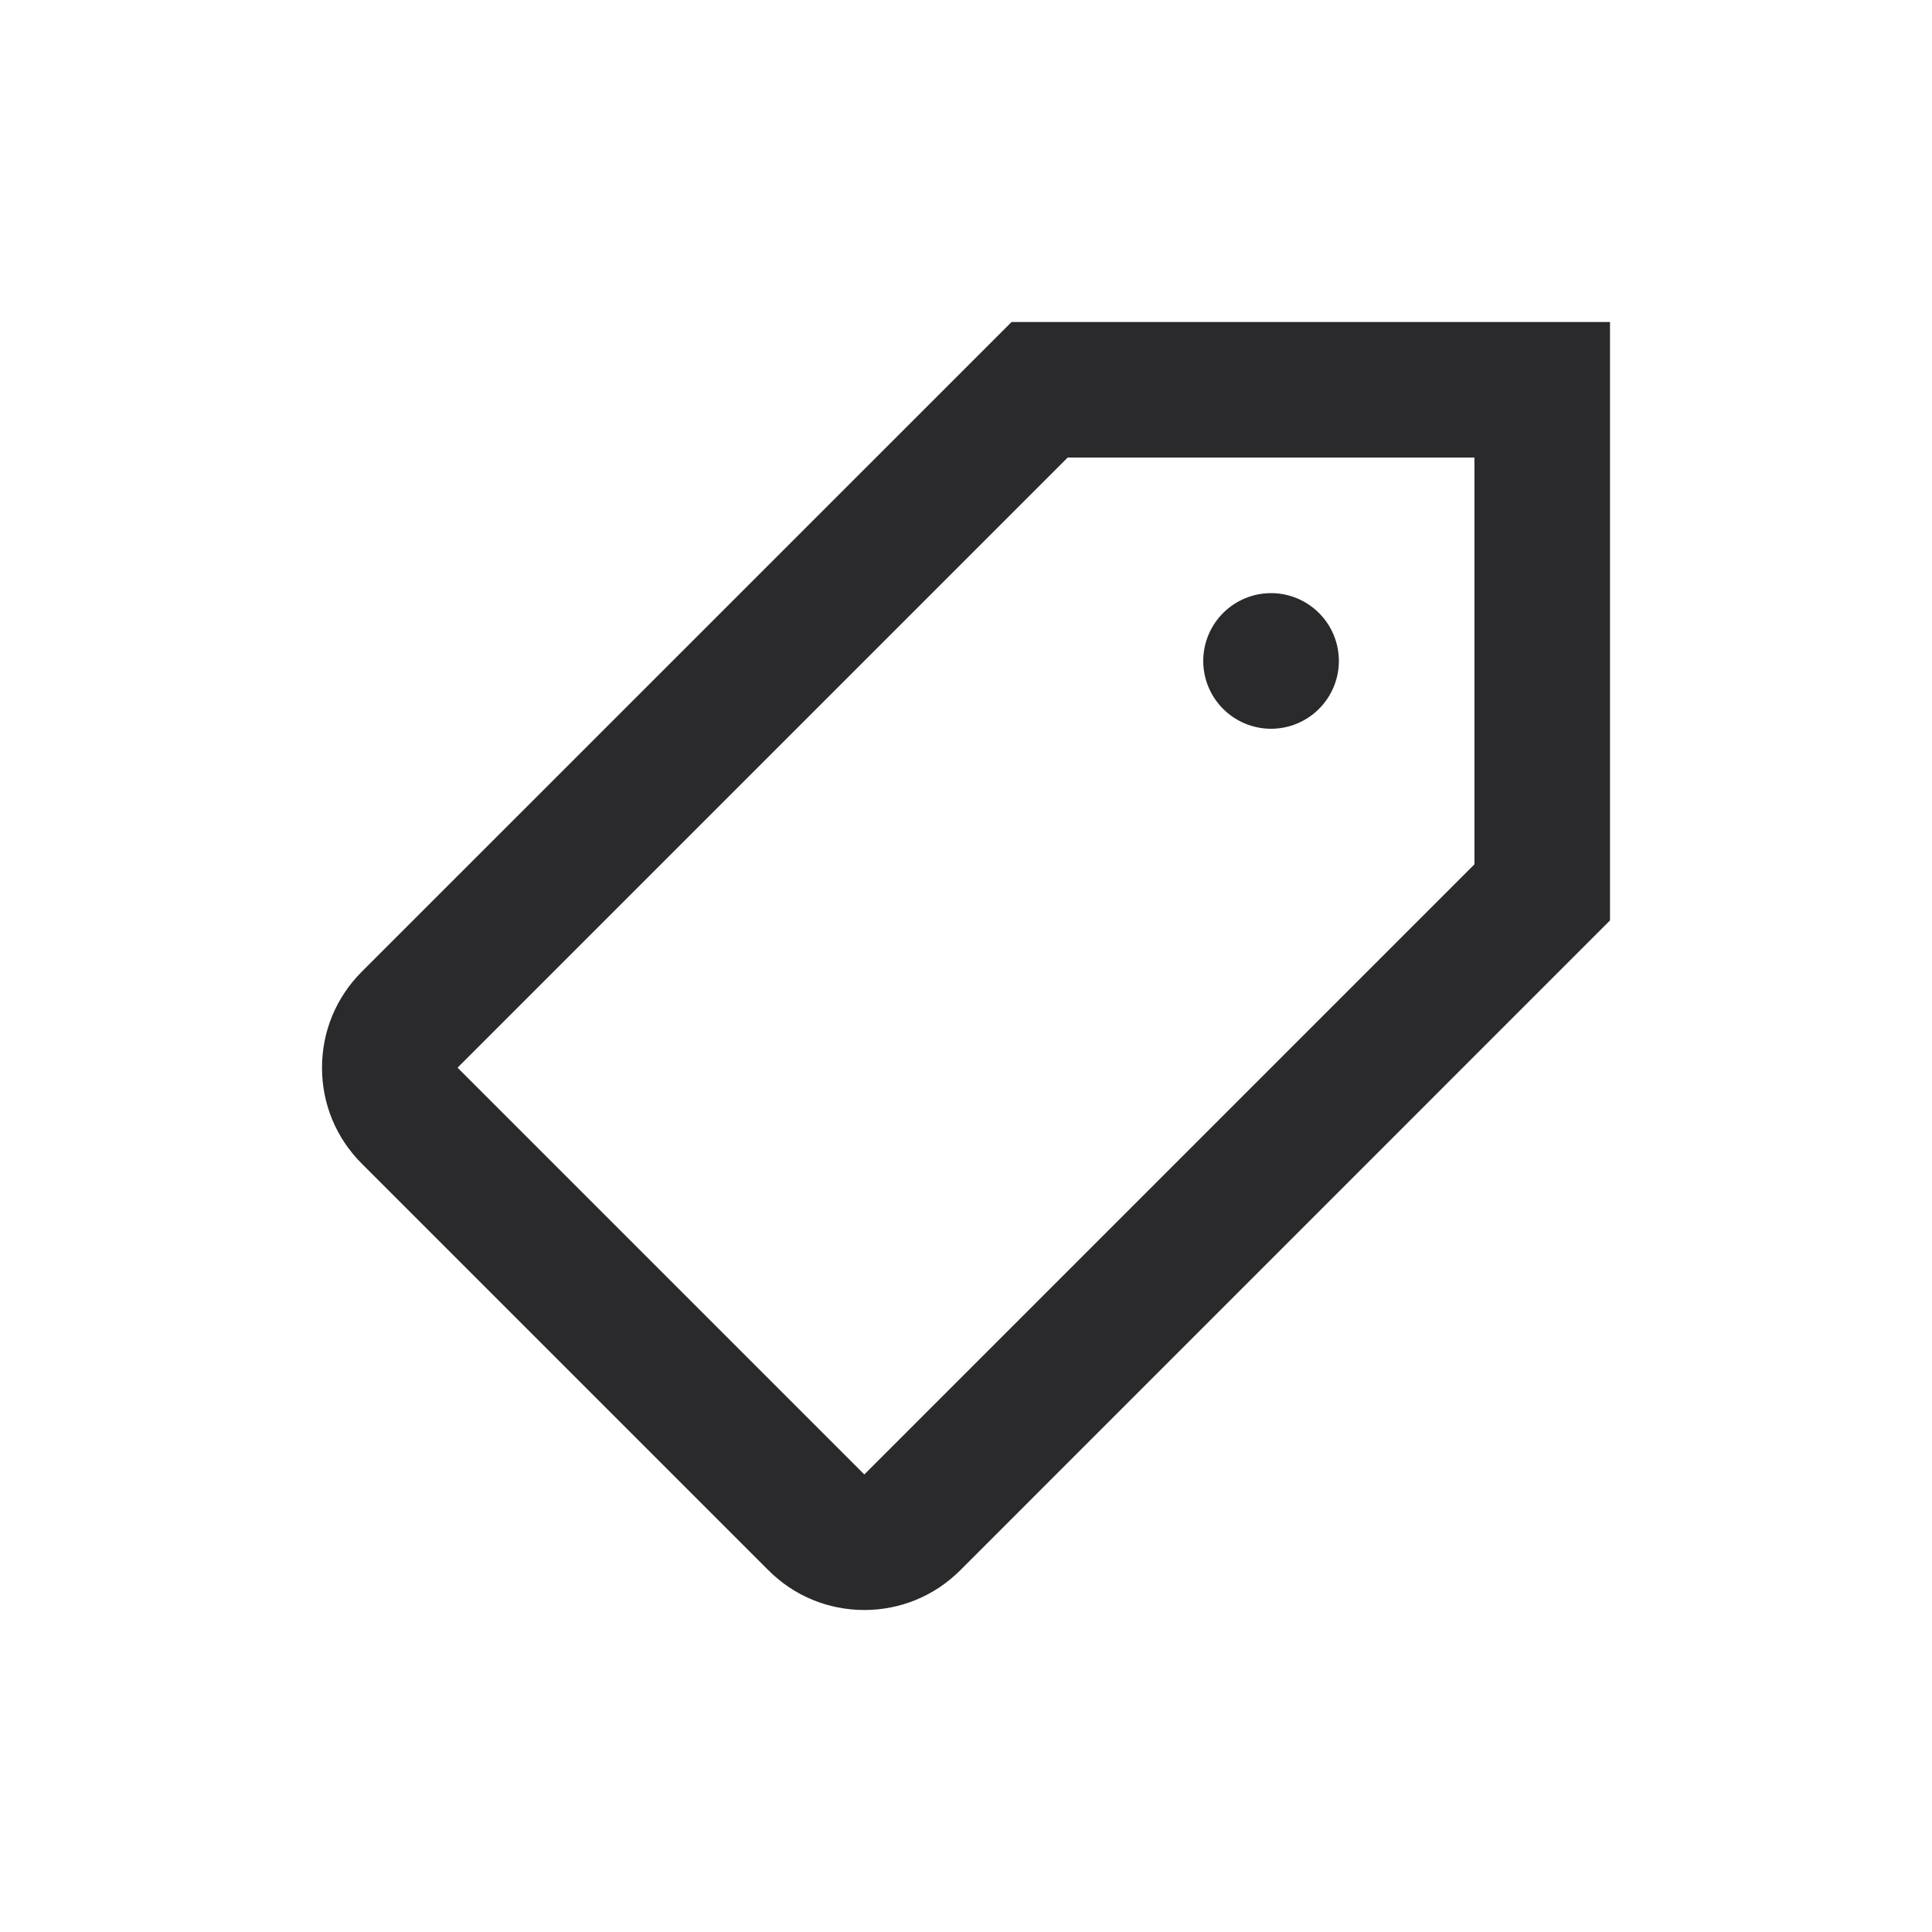 <svg width="24" height="24" viewBox="0 0 24 24" fill="none" xmlns="http://www.w3.org/2000/svg">
<path d="M12.566 4L4.493 12.072C4.175 12.391 4 12.813 4 13.263C4 13.713 4.175 14.136 4.493 14.454L9.546 19.507C9.864 19.825 10.287 20 10.737 20C11.187 20 11.609 19.825 11.928 19.507L20 11.434V4H12.566ZM13.263 5.684H18.316V10.737L10.737 18.316L5.684 13.263L13.263 5.684ZM15.79 7.368C15.566 7.368 15.352 7.457 15.194 7.615C15.036 7.773 14.947 7.987 14.947 8.211C14.947 8.434 15.036 8.648 15.194 8.806C15.352 8.964 15.566 9.053 15.79 9.053C16.013 9.053 16.227 8.964 16.385 8.806C16.543 8.648 16.632 8.434 16.632 8.211C16.632 7.987 16.543 7.773 16.385 7.615C16.227 7.457 16.013 7.368 15.79 7.368Z" fill="#2A2A2C"/>
</svg>
